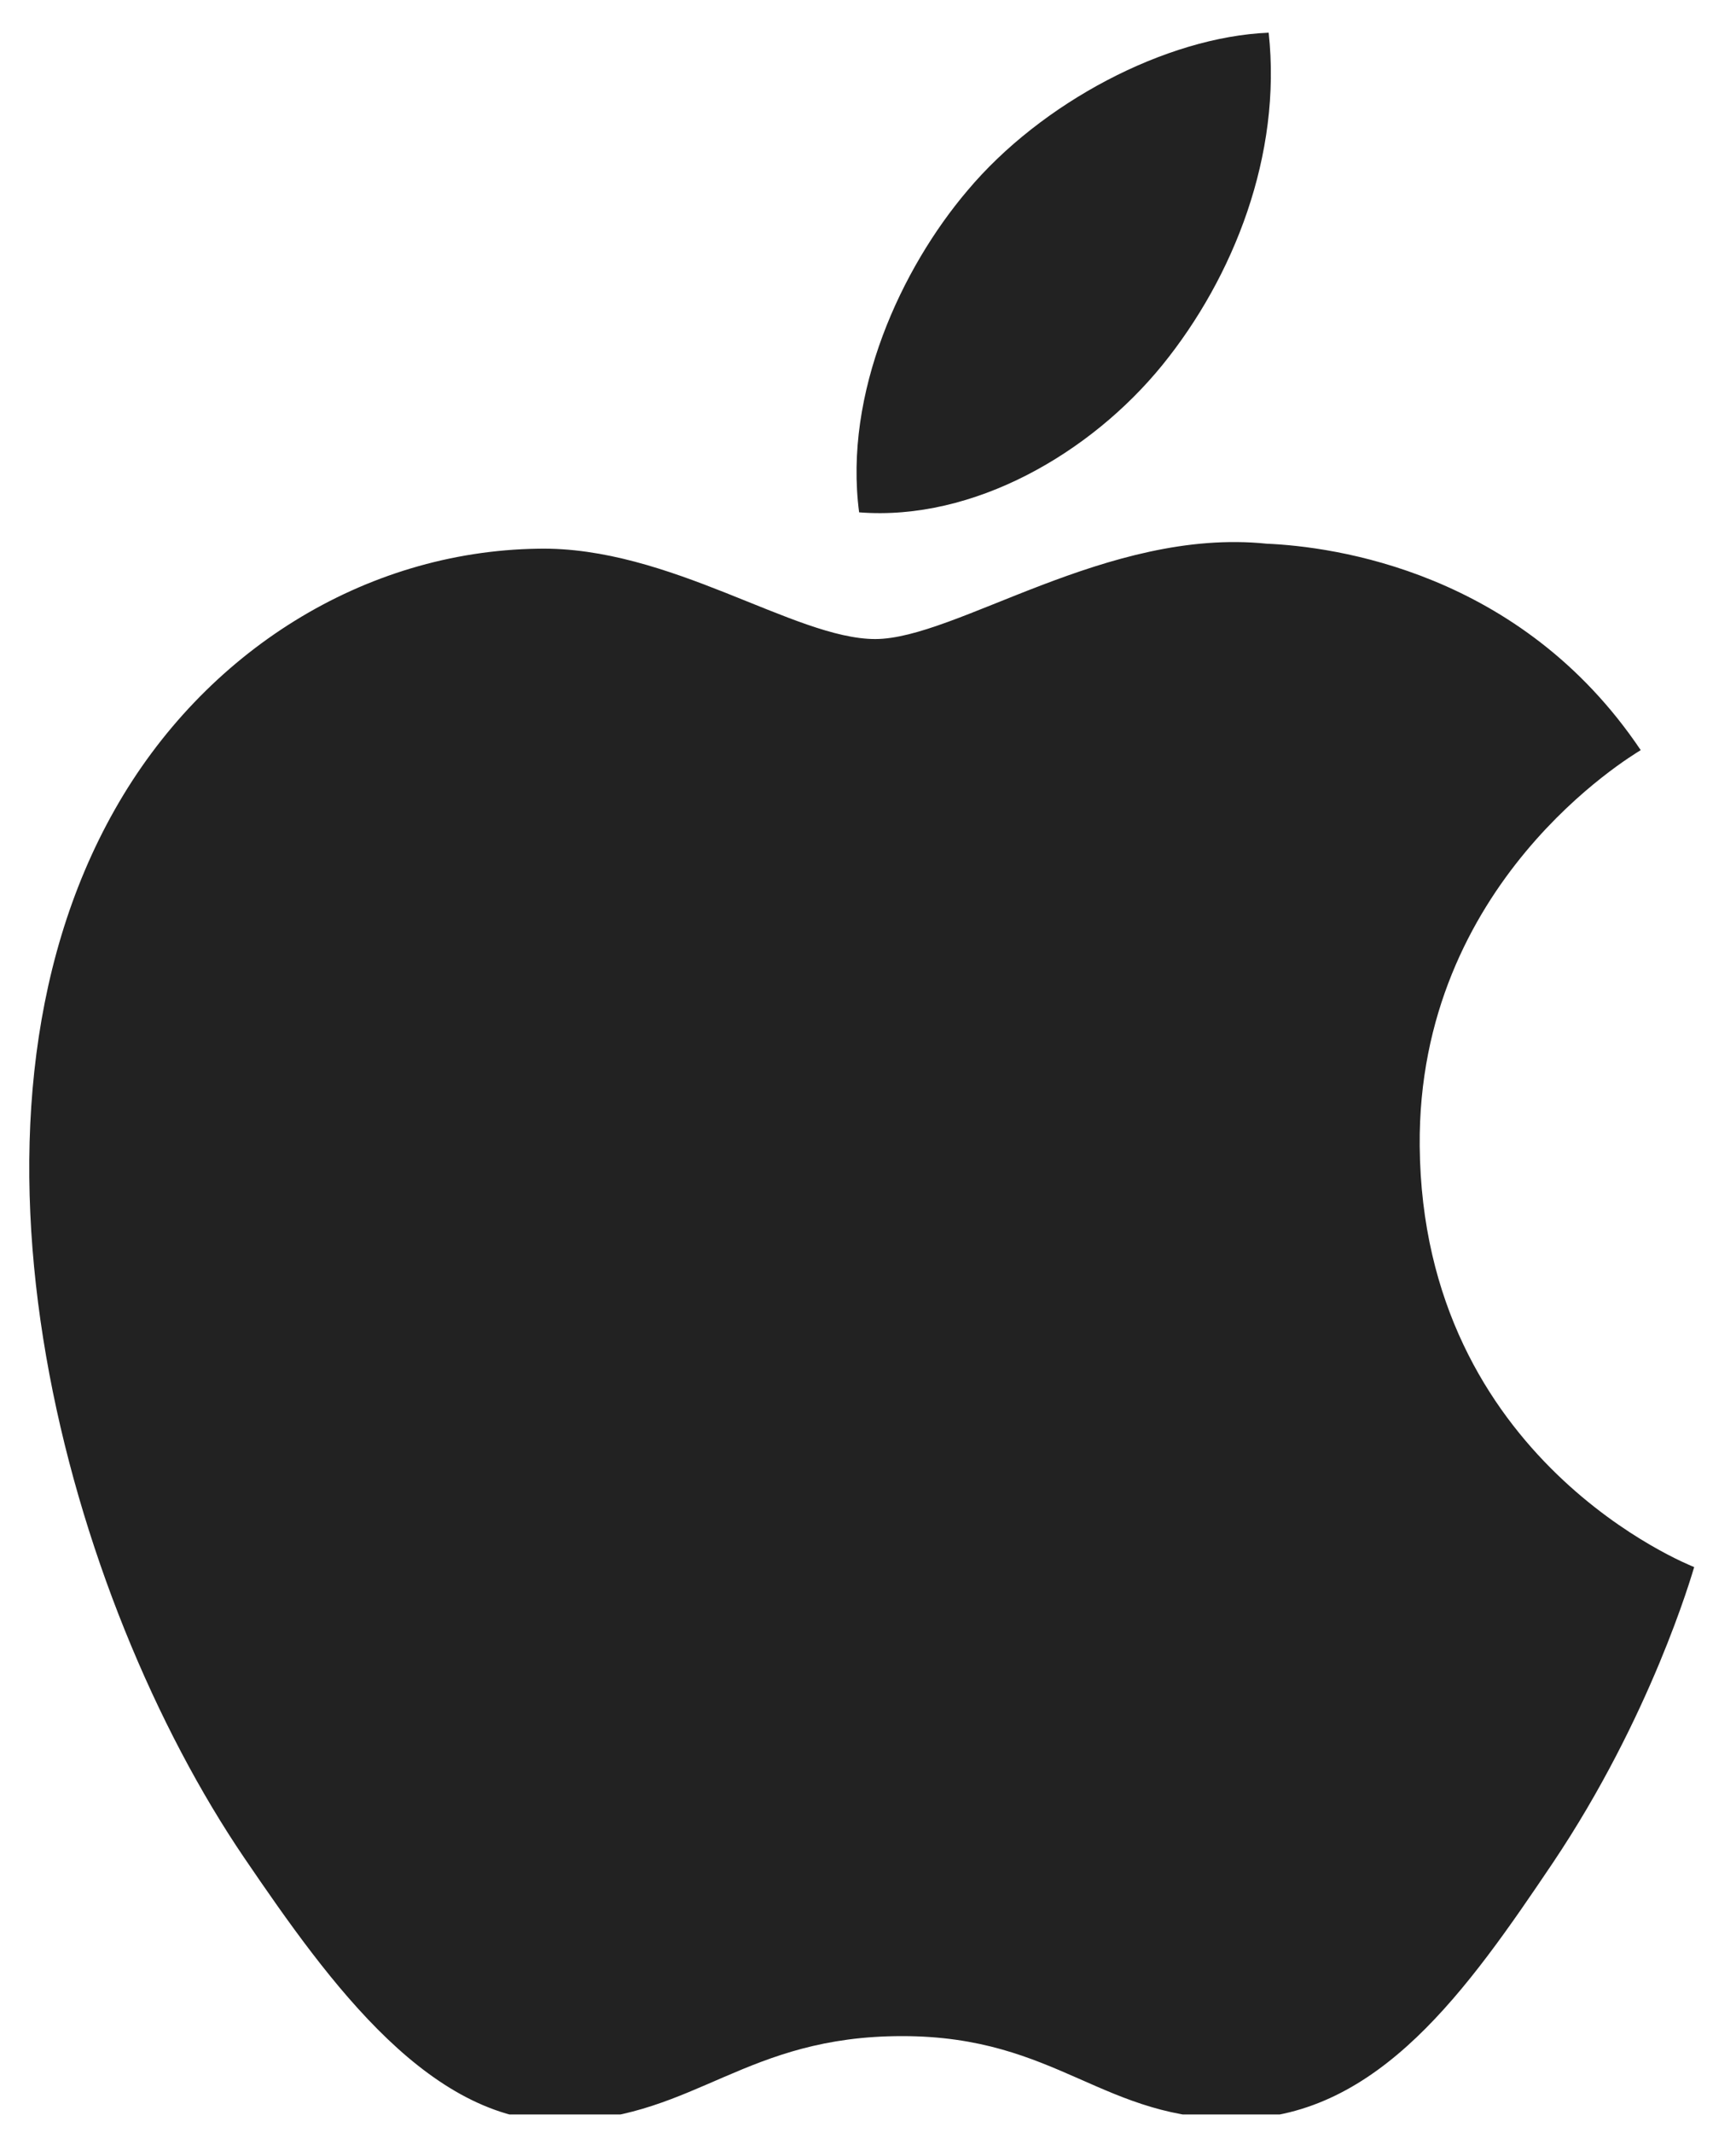 <svg width="35" height="43" viewBox="0 0 35 43" fill="none" xmlns="http://www.w3.org/2000/svg">
<g clip-path="url(#clip0_23_2898)">
<path d="M28.623 23.101C28.576 17.793 32.884 15.244 33.079 15.12C30.655 11.512 26.882 11.017 25.537 10.959C22.328 10.629 19.273 12.881 17.646 12.881C16.02 12.881 13.505 11.007 10.844 11.06C7.342 11.113 4.118 13.13 2.315 16.318C-1.32 22.734 1.387 32.243 4.926 37.45C6.659 39.996 8.722 42.865 11.434 42.759C14.048 42.653 15.035 41.041 18.189 41.041C21.343 41.041 22.232 42.759 24.994 42.709C27.802 42.653 29.584 40.107 31.304 37.554C33.289 34.598 34.11 31.738 34.157 31.587C34.095 31.561 28.68 29.448 28.623 23.101Z" fill="#222222"/>
<path d="M23.435 7.358C24.874 5.584 25.846 3.118 25.578 0.659C23.505 0.744 20.995 2.066 19.506 3.84C18.174 5.407 17.005 7.919 17.321 10.327C19.634 10.509 21.995 9.129 23.435 7.358Z" fill="#222222"/>
</g>
<defs>
<clipPath id="clip0_23_2898">
<rect width="33.583" height="41.979" fill="white" transform="translate(0.583 0.642)"/>
</clipPath>
</defs>
</svg>
